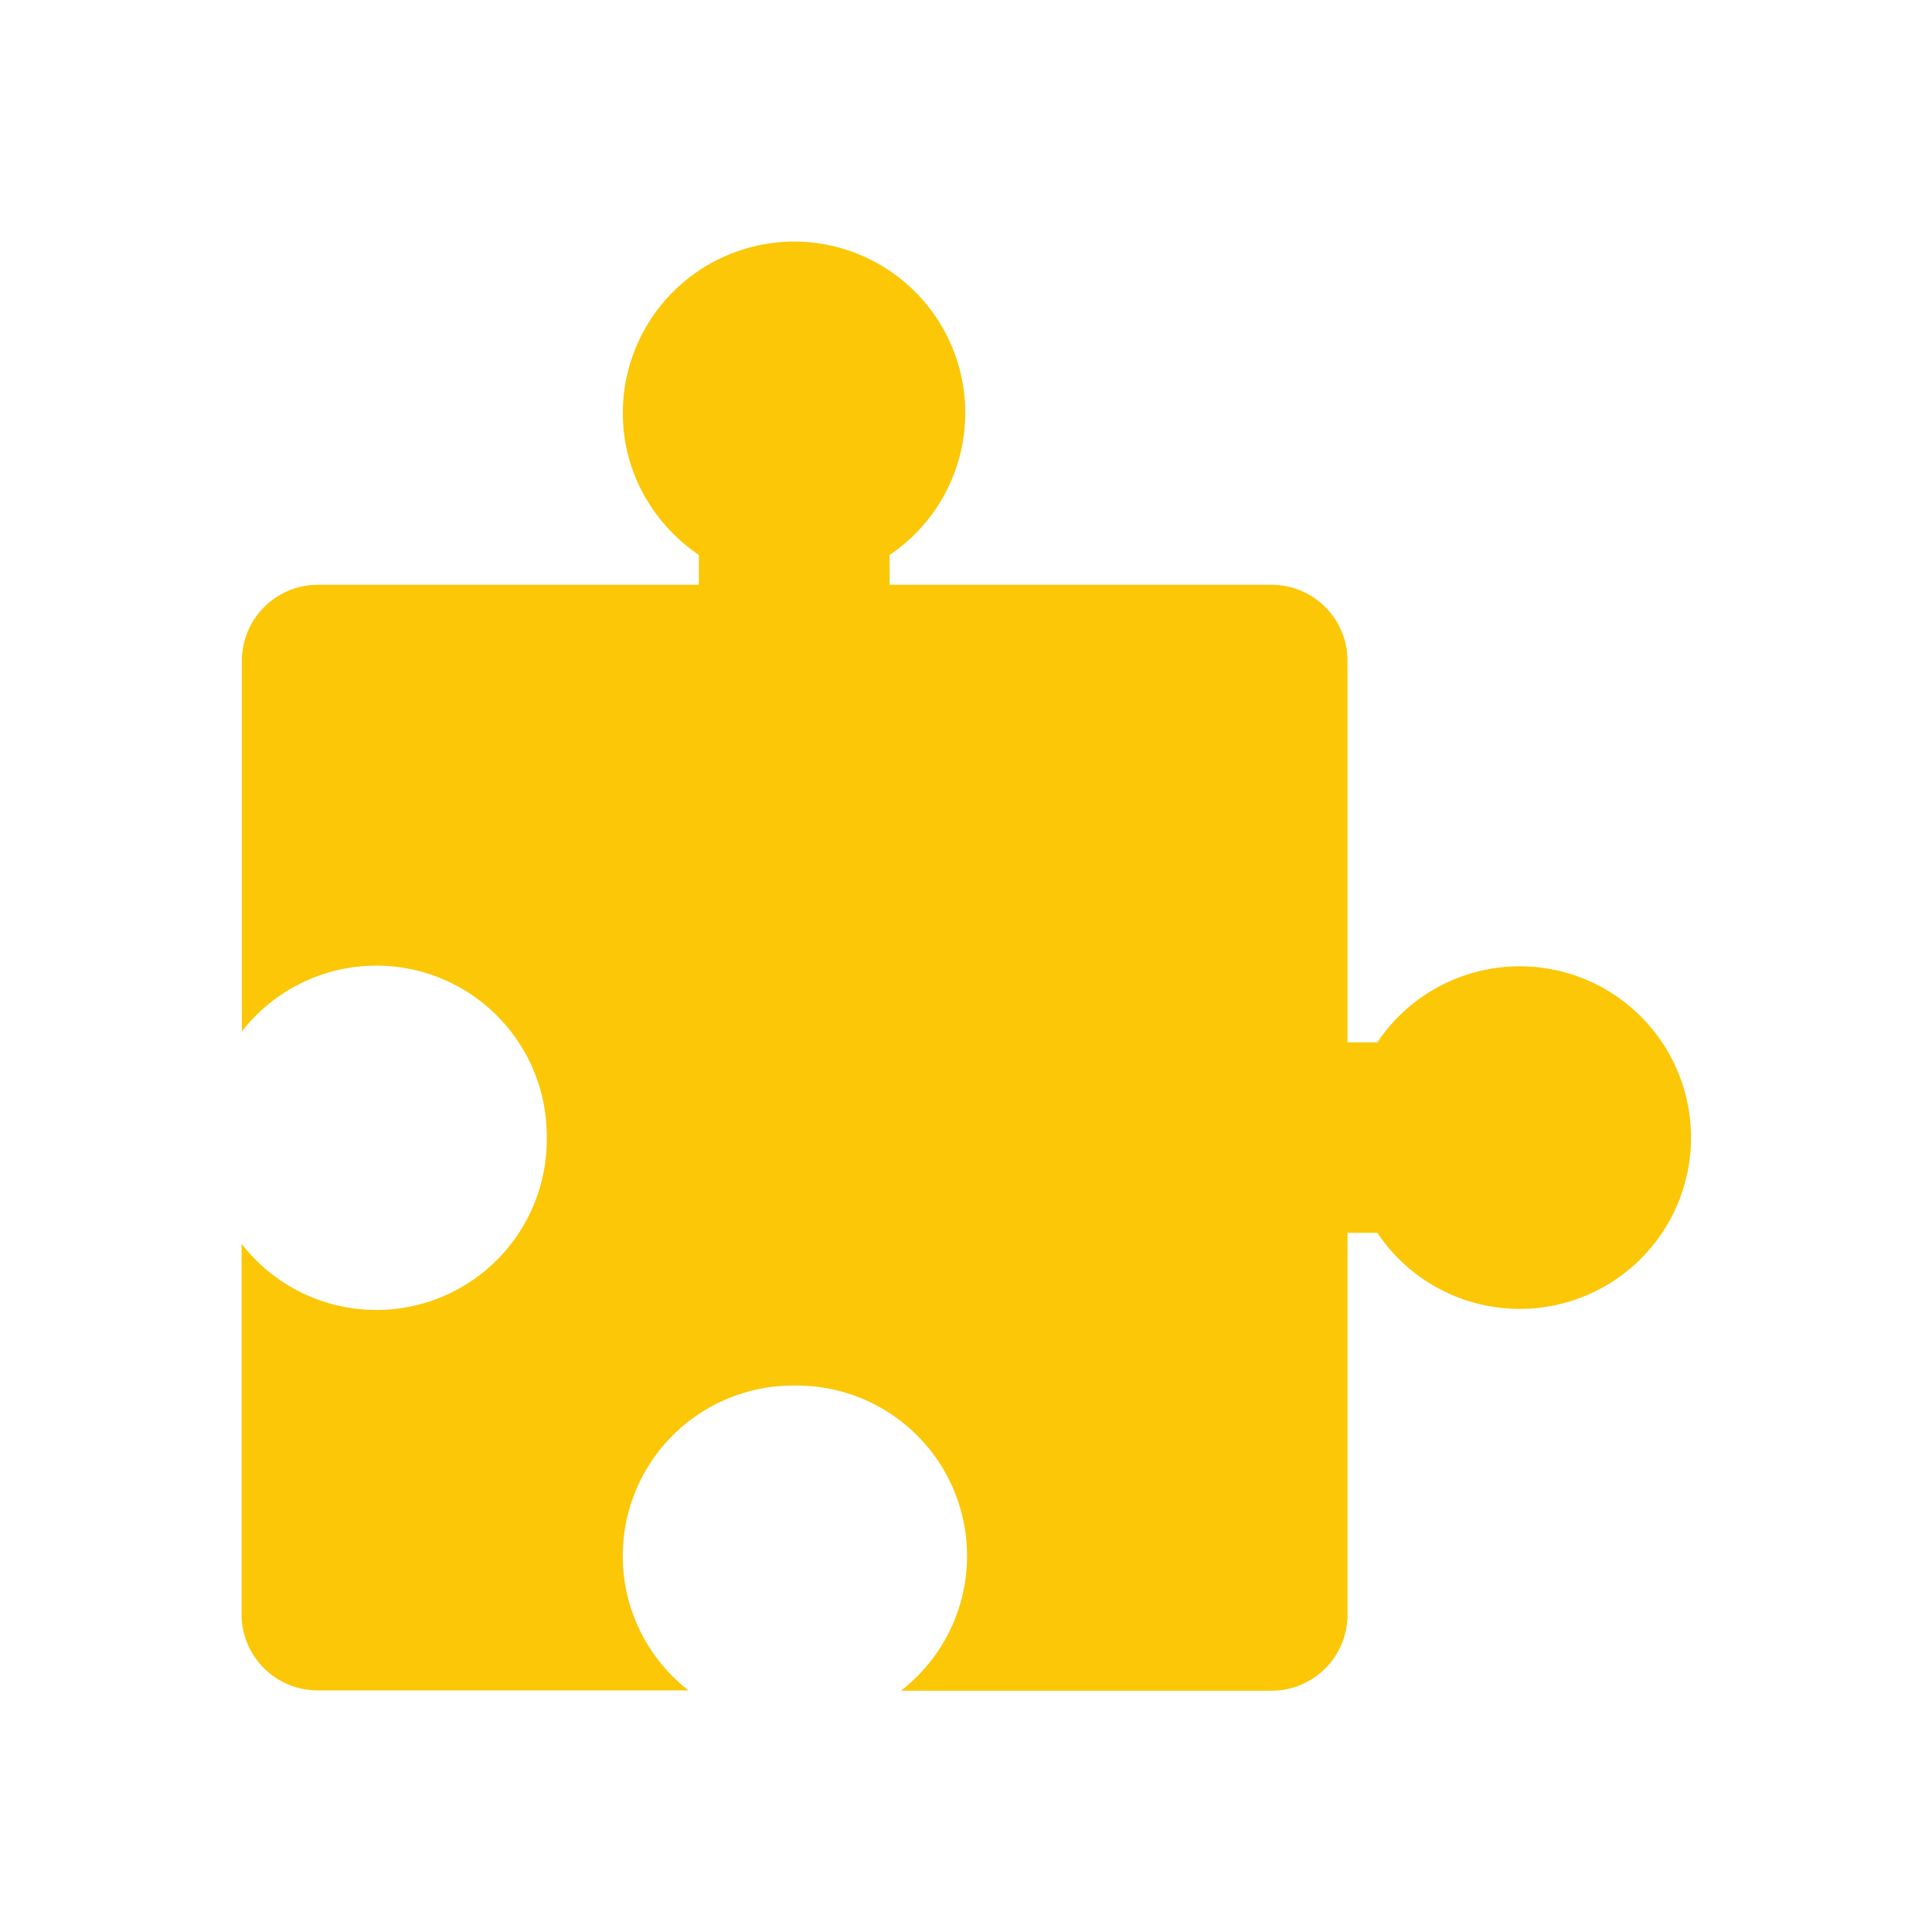 <?xml version="1.0" encoding="UTF-8" standalone="no"?>
<svg
   xmlns:dc="http://purl.org/dc/elements/1.1/"
   xmlns:cc="http://creativecommons.org/ns#"
   xmlns:rdf="http://www.w3.org/1999/02/22-rdf-syntax-ns#"
   xmlns:svg="http://www.w3.org/2000/svg"
   xmlns="http://www.w3.org/2000/svg"
   xmlns:sodipodi="http://sodipodi.sourceforge.net/DTD/sodipodi-0.dtd"
   xmlns:inkscape="http://www.inkscape.org/namespaces/inkscape"
   width="24"
   height="24"
   viewBox="0 0 6.35 6.35"
   version="1.1"
   id="svg4"
   sodipodi:docname="application-x-addon-symbolic.svg"
   inkscape:version="0.92.4 (5da689c313, 2019-01-14)">
  <defs
     id="defs8" />
  <sodipodi:namedview
     pagecolor="#ffffff"
     bordercolor="#666666"
     borderopacity="1"
     objecttolerance="10"
     gridtolerance="10"
     guidetolerance="10"
     inkscape:pageopacity="0"
     inkscape:pageshadow="2"
     inkscape:window-width="640"
     inkscape:window-height="480"
     id="namedview6"
     showgrid="false"
     inkscape:zoom="9.8333333"
     inkscape:cx="10.220339"
     inkscape:cy="12"
     inkscape:window-x="0"
     inkscape:window-y="25"
     inkscape:window-maximized="0"
     inkscape:current-layer="svg4" />
  <path
     d="M 2.611,0.794 A 0.564,0.564 0 0 0 2.047,1.358 c 0,0.194 0.1,0.364 0.25,0.466 V 1.922 H 1.045 a 0.25,0.25 0 0 0 -0.25,0.25 V 3.39 A 0.56,0.56 0 0 1 1.797,3.739 0.56,0.56 0 0 1 0.794,4.088 v 1.218 c 0,0.138 0.112,0.25 0.251,0.25 H 2.263 A 0.56,0.56 0 0 1 2.612,4.554 0.56,0.56 0 0 1 2.961,5.557 H 4.179 A 0.25,0.25 0 0 0 4.429,5.306 V 4.052 h 0.098 a 0.563,0.563 0 1 0 0,-0.626 H 4.429 V 2.172 A 0.25,0.25 0 0 0 4.179,1.922 H 2.924 V 1.824 A 0.563,0.563 0 0 0 2.611,0.794 Z"
     id="path2"
     inkscape:connector-curvature="0"
     style="fill:#fbc707" />
</svg>
